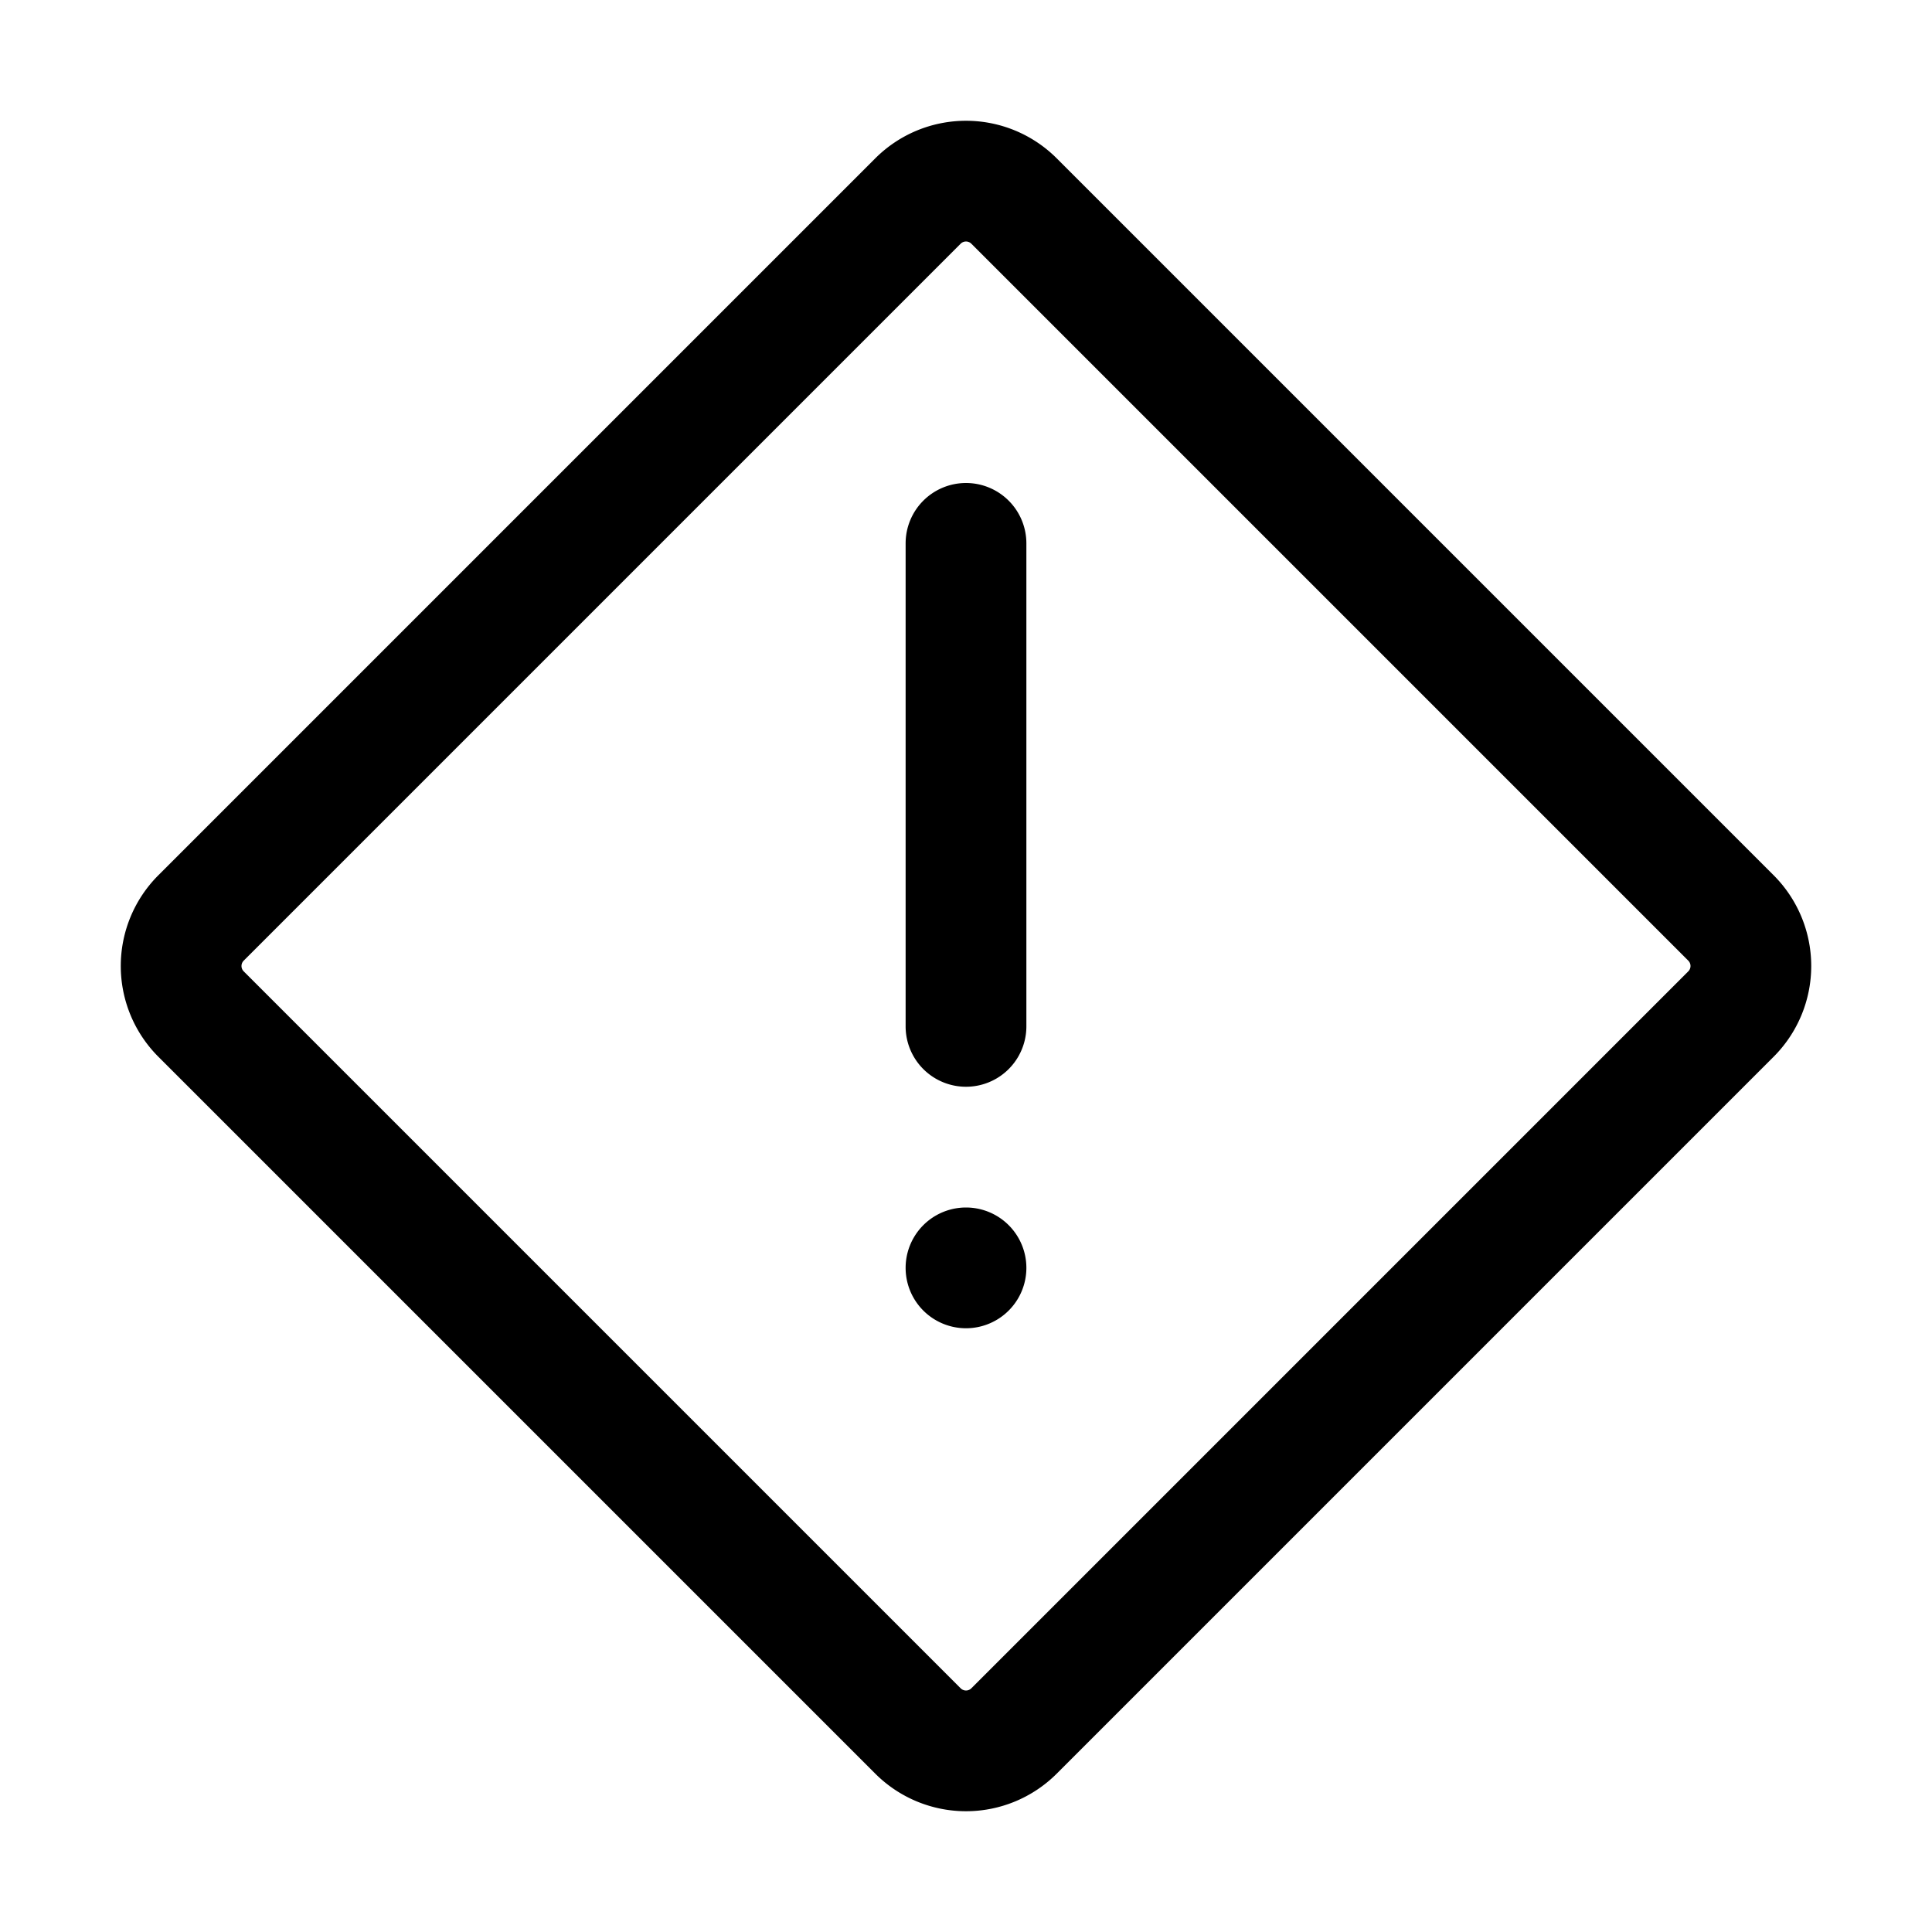 <svg xmlns="http://www.w3.org/2000/svg" width="24" height="24" fill="currentColor" viewBox="0 0 24 24">
  <path fill-rule="evenodd" d="m20.972 11.933-8.905-8.905a.094.094 0 0 0-.134 0l-8.905 8.905a.094.094 0 0 0 0 .134l8.905 8.905a.094.094 0 0 0 .134 0l8.905-8.905a.094.094 0 0 0 0-.134Zm-7.845-9.966a1.594 1.594 0 0 0-2.254 0l-8.906 8.906a1.594 1.594 0 0 0 0 2.254l8.906 8.906a1.594 1.594 0 0 0 2.254 0l8.906-8.906a1.594 1.594 0 0 0 0-2.254l-8.906-8.906ZM12 6a.75.75 0 0 1 .75.75v6a.75.75 0 0 1-1.5 0v-6A.75.75 0 0 1 12 6Zm0 10.5a.75.75 0 1 0 0-1.5.75.75 0 0 0 0 1.5Z" clip-rule="evenodd"/>
</svg>
